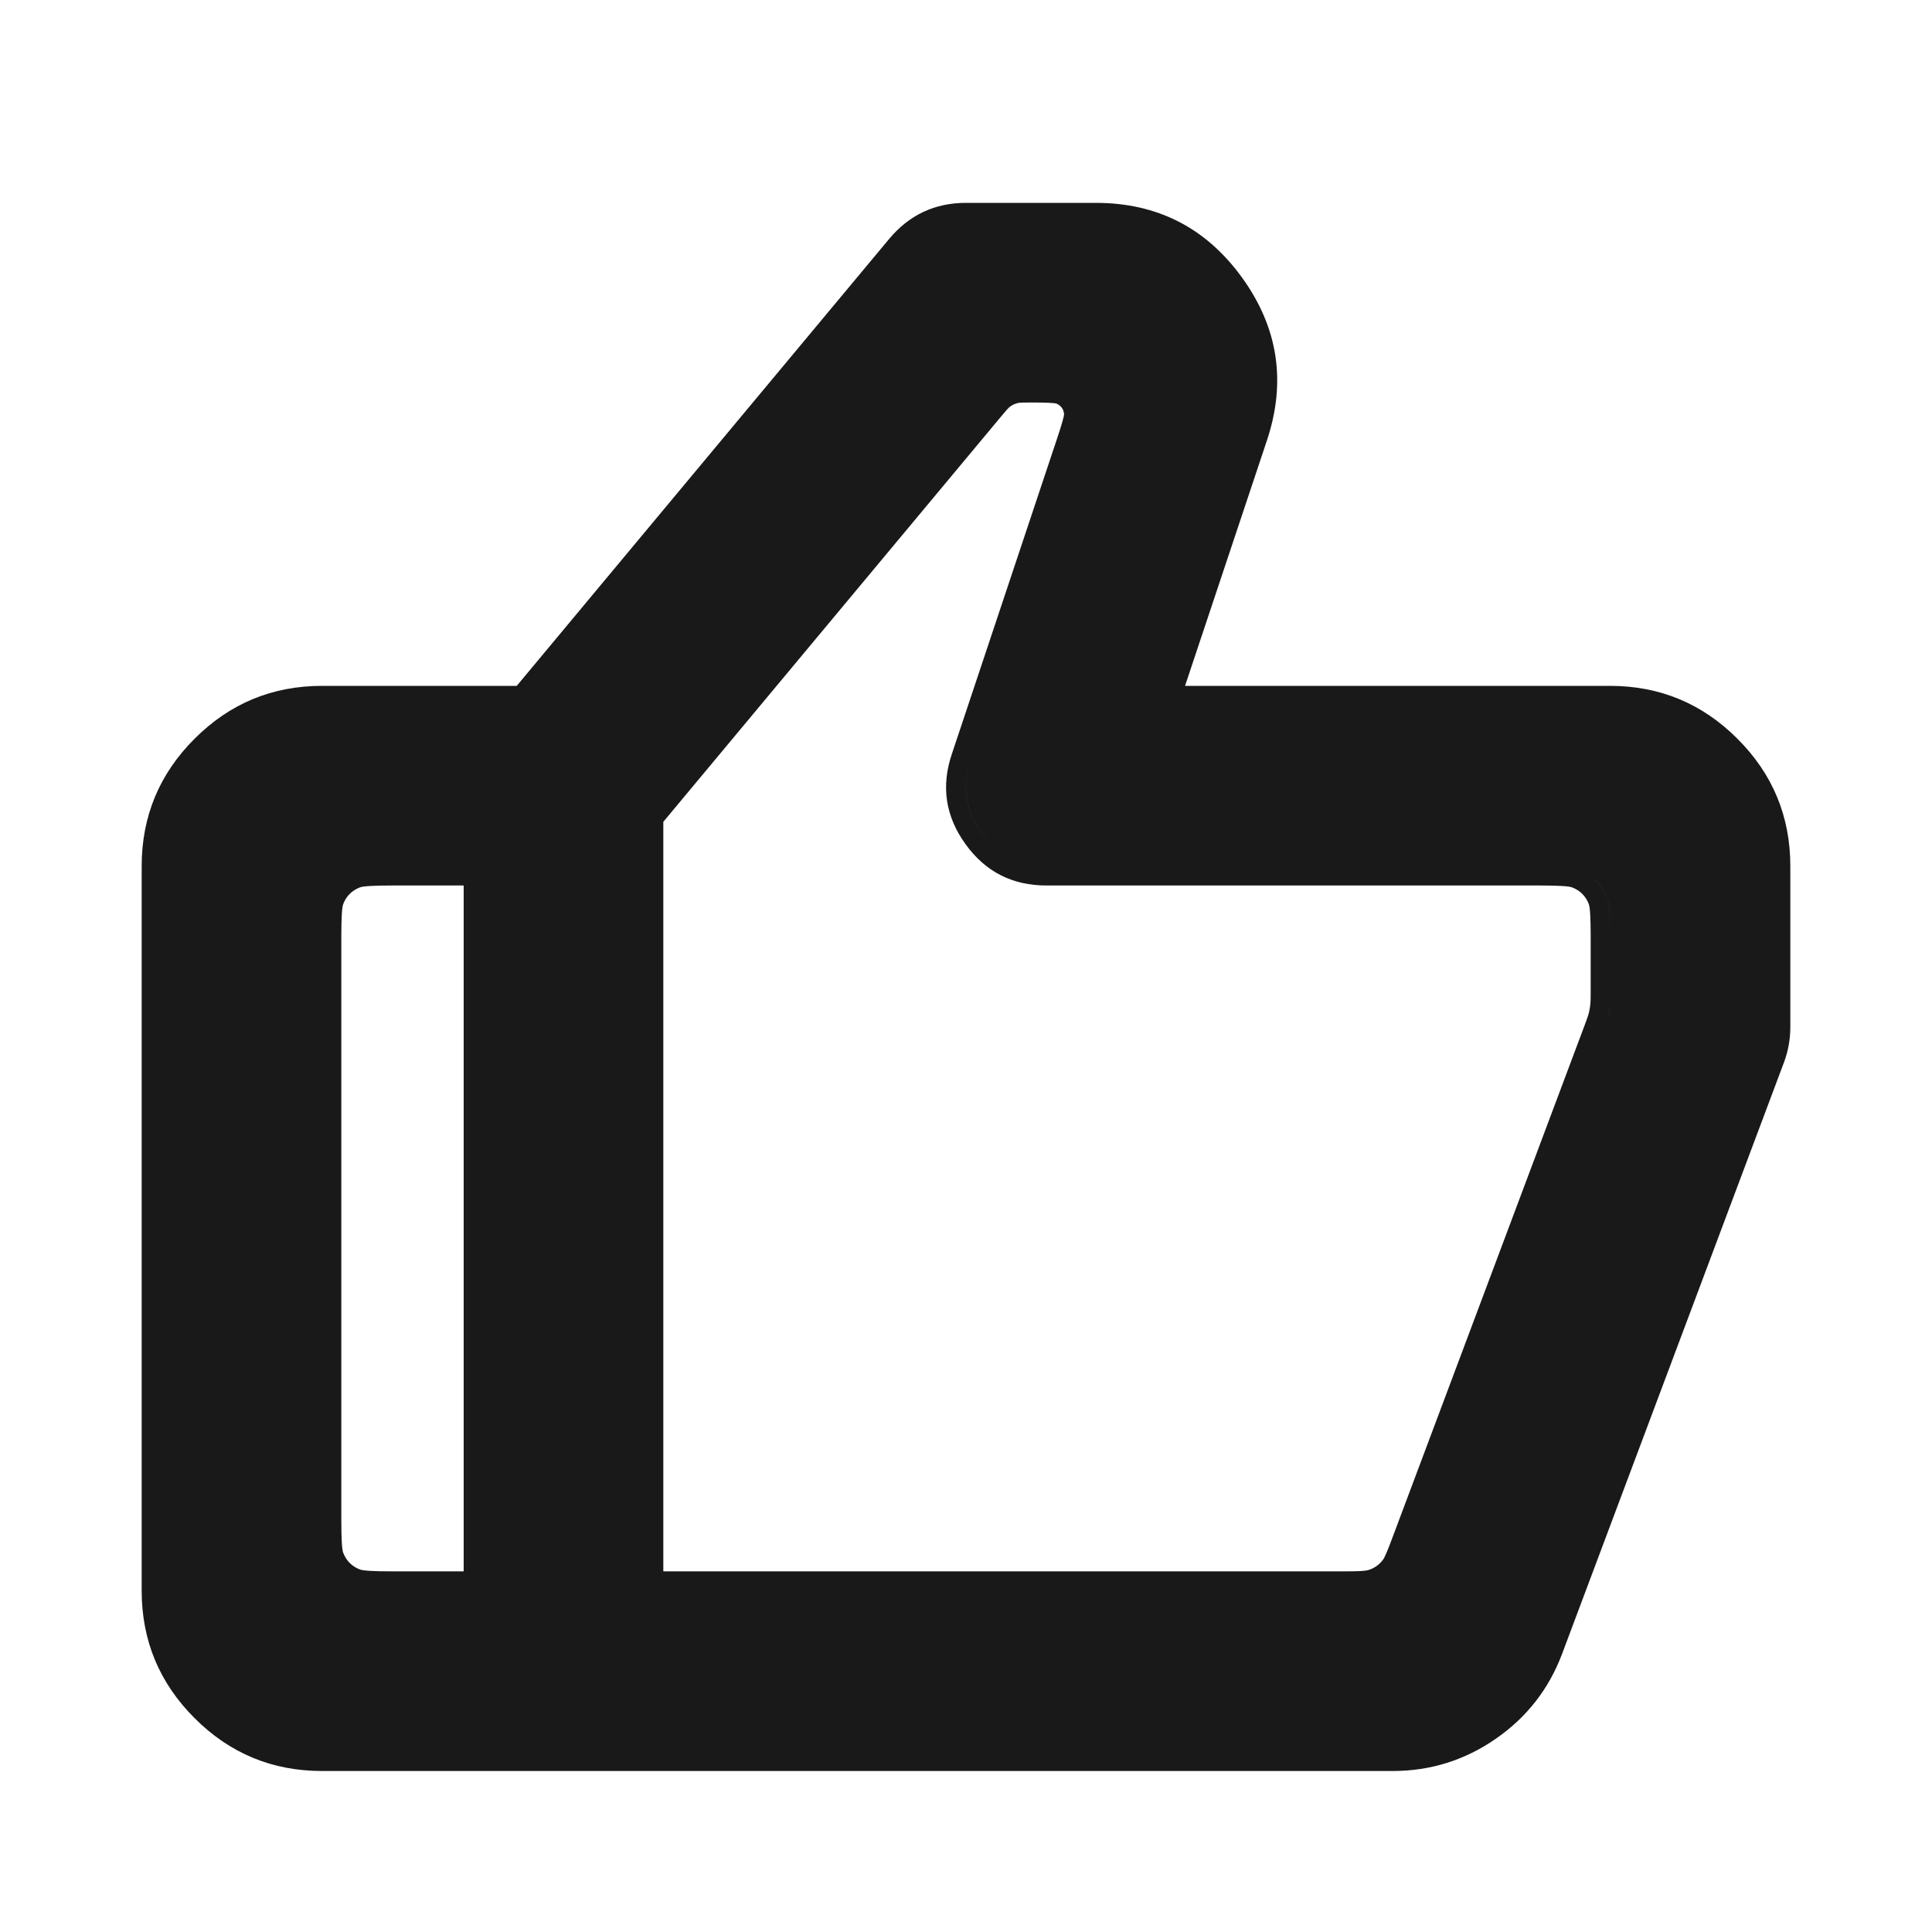 <svg xmlns="http://www.w3.org/2000/svg" xmlns:xlink="http://www.w3.org/1999/xlink" fill="none" version="1.1" width="24" height="24" viewBox="0 0 24 24"><defs><clipPath id="master_svg0_917_3775"><rect x="0" y="0" width="24" height="24" rx="0"/></clipPath></defs><g><g clip-path="url(#master_svg0_917_3775)"><g><path d="M14.721,8.52L15.739,5.469Q16.101,4.38,15.431,3.451Q14.759,2.52,13.612,2.52L12,2.52Q11.421,2.52,11.047,2.966L6.419,8.52L4,8.52Q3.073,8.52,2.417,9.177Q1.76,9.833,1.76,10.76L1.76,19.76Q1.76,20.687,2.417,21.343Q3.073,22,4,22L17.307,22Q18.007,21.998,18.582,21.599Q19.157,21.201,19.404,20.547L22.162,13.195Q22.24,12.984,22.24,12.76L22.24,10.76Q22.24,9.833,21.583,9.177Q20.927,8.52,20,8.52L14.721,8.52ZM17.374,19.516C17.423,19.45,17.456,19.364,17.519,19.195C17.456,19.364,17.423,19.45,17.374,19.516ZM17.055,19.737C17.183,19.701,17.295,19.623,17.374,19.516C17.295,19.623,17.183,19.701,17.055,19.737ZM13.456,5.113C13.44,4.976,13.354,4.856,13.229,4.798C13.354,4.856,13.44,4.976,13.456,5.113ZM13.359,5.525C13.43,5.311,13.467,5.199,13.456,5.113C13.467,5.199,13.43,5.311,13.359,5.525ZM13,10.76C12.316,10.762,11.834,10.091,12.052,9.443C11.833,10.091,12.316,10.762,13,10.76ZM19.613,10.799C19.773,10.86,19.9,10.987,19.961,11.147C19.999,11.248,20,11.379,20,11.631C20,11.379,20,11.248,19.961,11.147C19.901,10.987,19.773,10.86,19.613,10.799ZM20,12.316C20,12.397,20,12.438,19.997,12.479C19.991,12.544,19.98,12.609,19.962,12.672C19.951,12.711,19.936,12.749,19.907,12.825C19.936,12.749,19.951,12.711,19.962,12.672C19.98,12.609,19.992,12.544,19.997,12.479C20,12.438,20,12.397,20,12.316ZM19.683,12.741Q19.722,12.636,19.731,12.606Q19.751,12.534,19.757,12.459Q19.76,12.429,19.76,12.316L19.76,11.631Q19.76,11.294,19.737,11.232Q19.679,11.081,19.528,11.023Q19.466,11,19.129,11L13.001,11Q12.364,11.001,11.993,10.485Q11.621,9.969,11.824,9.367L13.131,5.449Q13.222,5.176,13.218,5.141Q13.208,5.053,13.127,5.015Q13.095,5,12.808,5Q12.676,5,12.651,5.005Q12.589,5.018,12.539,5.057Q12.519,5.074,12.435,5.175L8.24,10.209L8.24,19.52L16.703,19.52Q16.942,19.52,16.99,19.506Q17.108,19.473,17.181,19.374Q17.211,19.334,17.294,19.11L19.683,12.741ZM4.24,11.631L4.24,18.889Q4.24,19.226,4.263,19.288Q4.321,19.439,4.472,19.497Q4.534,19.52,4.871,19.52L5.76,19.52L5.76,11L4.871,11Q4.534,11,4.472,11.023Q4.321,11.081,4.263,11.232Q4.24,11.294,4.24,11.631Z" fill-rule="evenodd" fill="#000000" fill-opacity="0.9"/></g></g></g></svg>